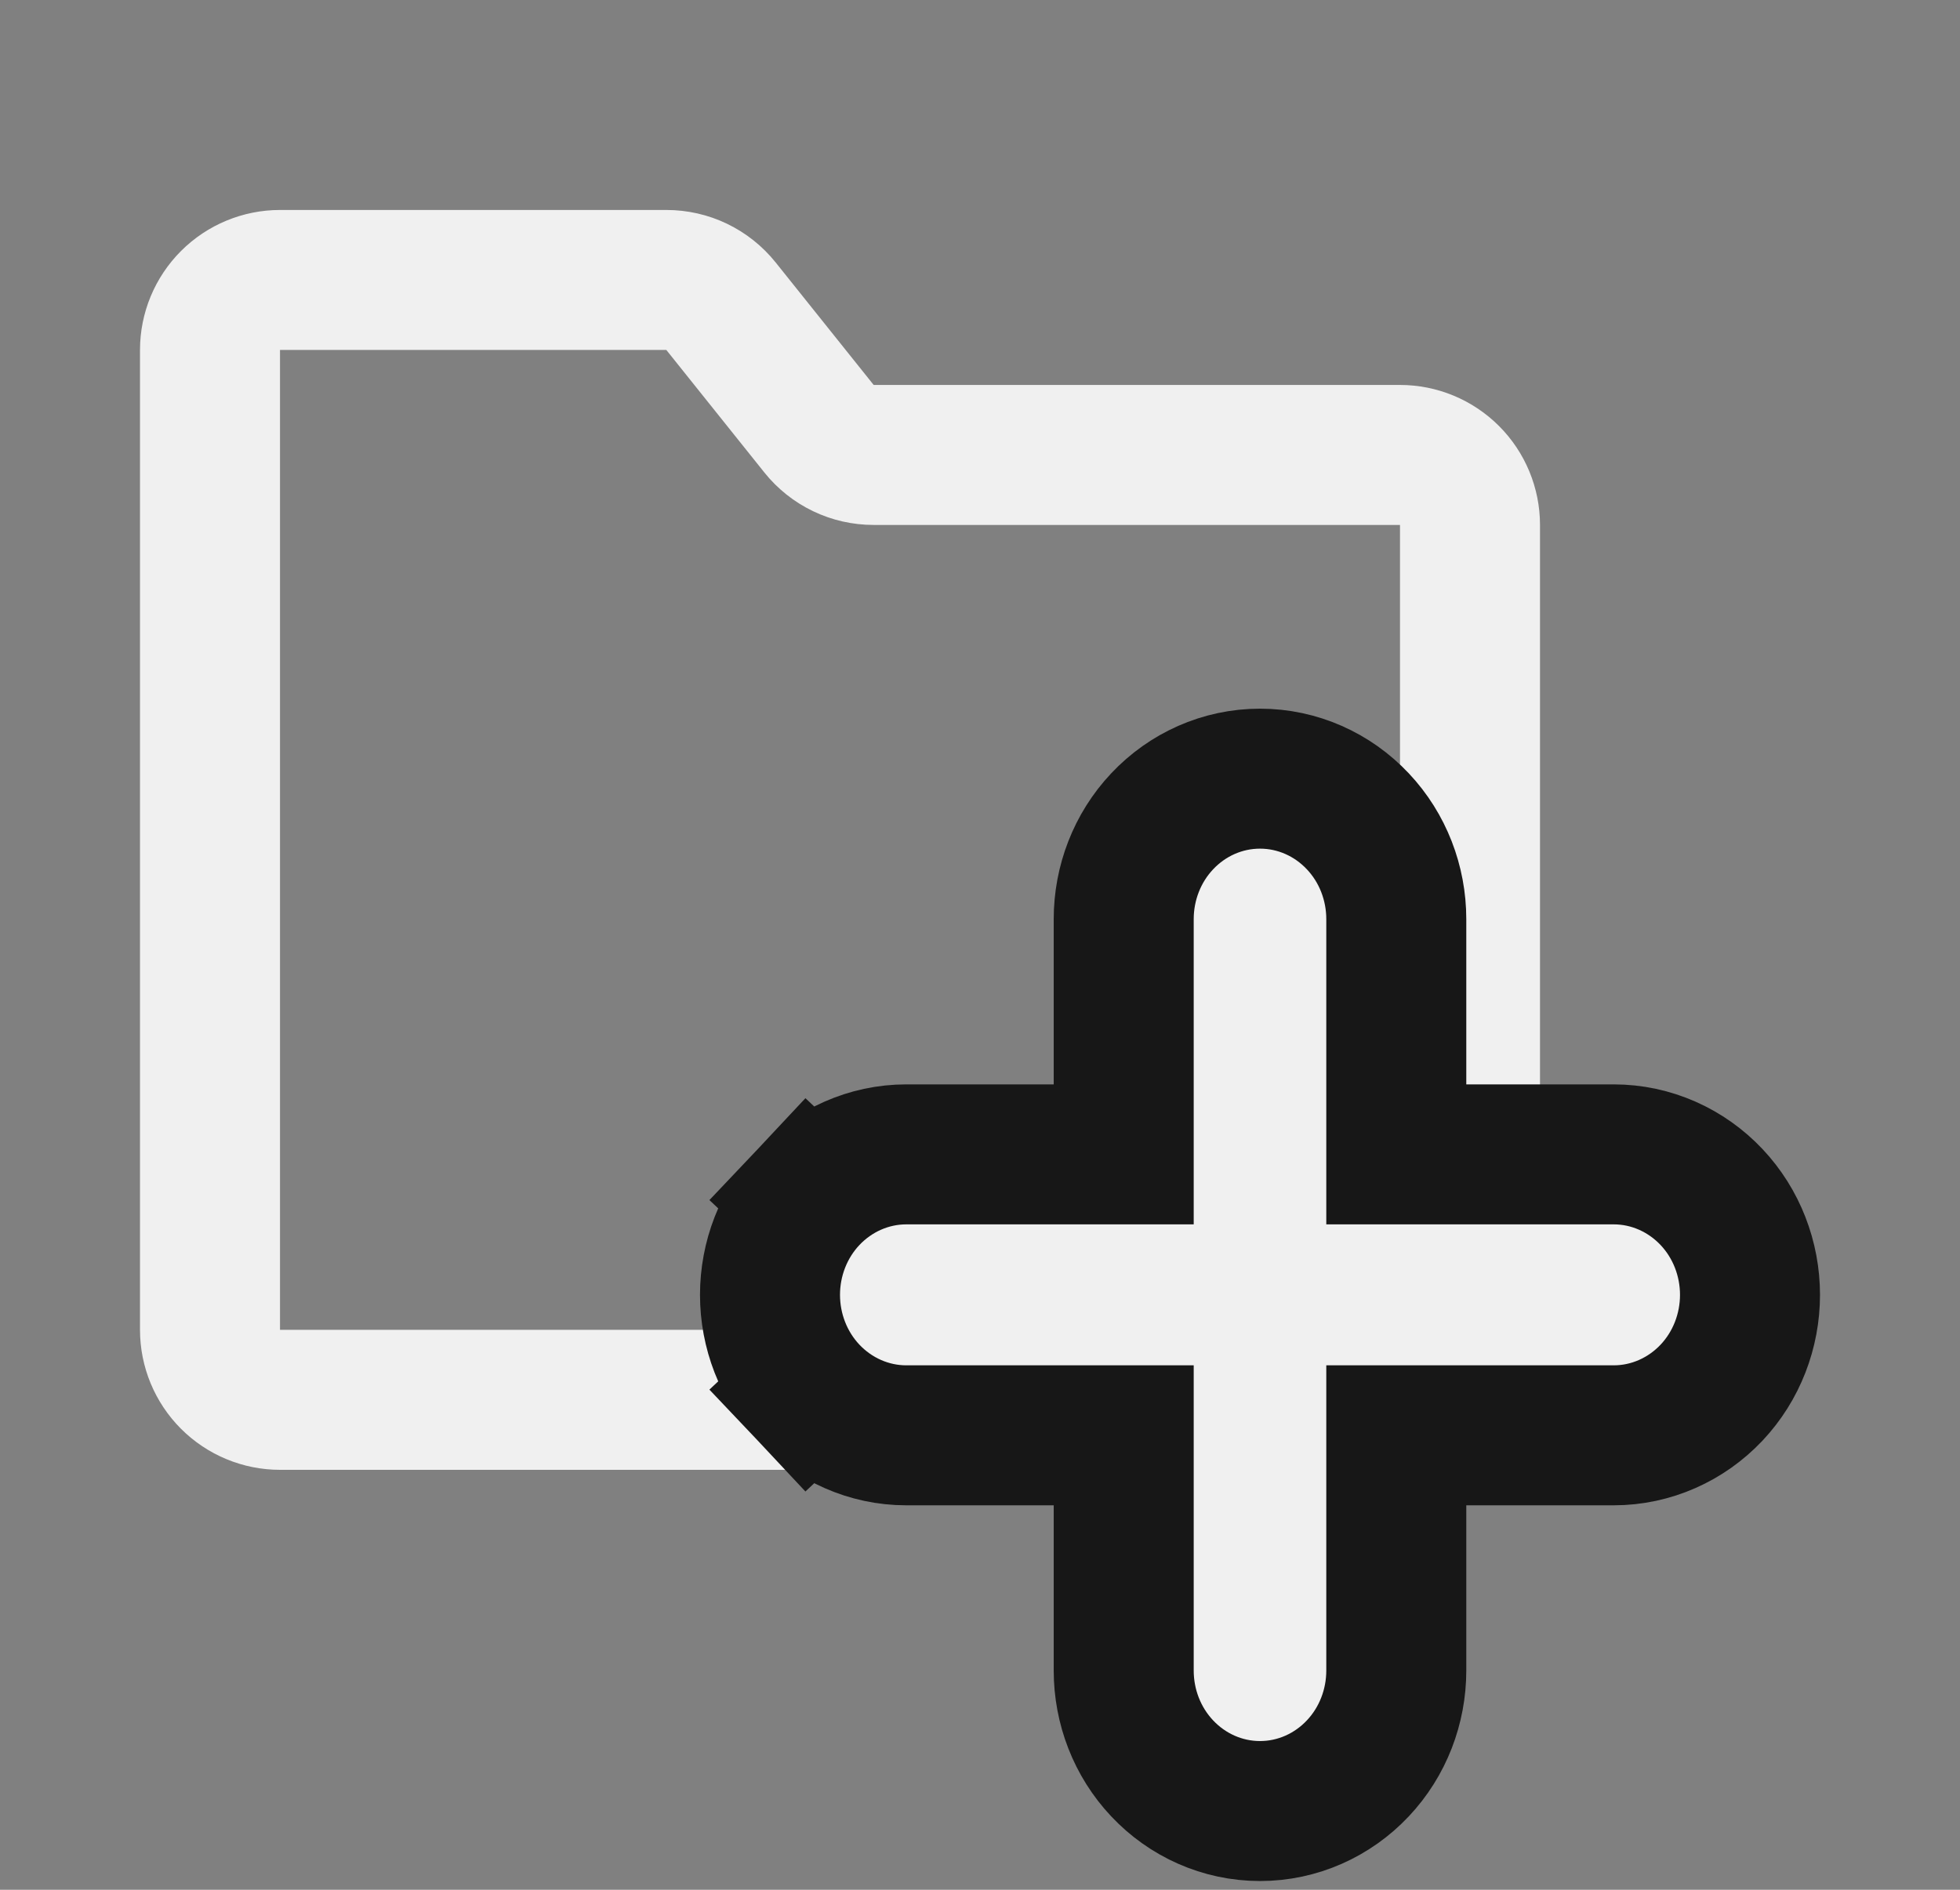 <svg width="28" height="27" viewBox="0 0 28 27" fill="none" xmlns="http://www.w3.org/2000/svg">
<rect x="0" y="0" width="28" height="27" fill="#808080" stroke="none"/>
<path fill-rule="evenodd" clip-rule="evenodd" d="M2 5C2 4.47 2.211 3.961 2.586 3.586C2.961 3.211 3.47 3 4 3H9.52C9.82 3 10.116 3.067 10.386 3.197C10.656 3.327 10.894 3.516 11.081 3.75L12.481 5.5H20C20.53 5.5 21.039 5.711 21.414 6.086C21.789 6.461 22 6.97 22 7.5V19C22 19.53 21.789 20.039 21.414 20.414C21.039 20.789 20.53 21 20 21H4C3.47 21 2.961 20.789 2.586 20.414C2.211 20.039 2 19.53 2 19V5ZM9.52 5H4V19H20V7.5H12.48C12.18 7.5 11.884 7.433 11.614 7.303C11.344 7.173 11.106 6.984 10.919 6.75L9.519 5H9.52Z" fill="#F0F0F0"/>
<path d="M11.549 19.897L12.261 19.228L11.549 19.897C11.909 20.279 12.411 20.507 12.947 20.507H16.053V23.868C16.053 24.382 16.244 24.885 16.602 25.265C16.962 25.648 17.463 25.875 18 25.875C18.537 25.875 19.038 25.648 19.398 25.265C19.756 24.885 19.947 24.382 19.947 23.868V20.507H23.053C23.589 20.507 24.091 20.279 24.451 19.897C24.809 19.517 25 19.013 25 18.5C25 17.987 24.809 17.483 24.451 17.103C24.091 16.721 23.589 16.493 23.053 16.493H19.947V13.132C19.947 12.618 19.756 12.115 19.398 11.735C19.038 11.352 18.537 11.125 18 11.125C17.463 11.125 16.962 11.352 16.602 11.735C16.244 12.115 16.053 12.618 16.053 13.132V16.493H12.947C12.411 16.493 11.909 16.721 11.549 17.103L12.261 17.772L11.549 17.103C11.191 17.483 11 17.987 11 18.5C11 19.013 11.191 19.517 11.549 19.897Z" fill="#F0F0F0" stroke="#171717" stroke-width="2"/>
</svg>
